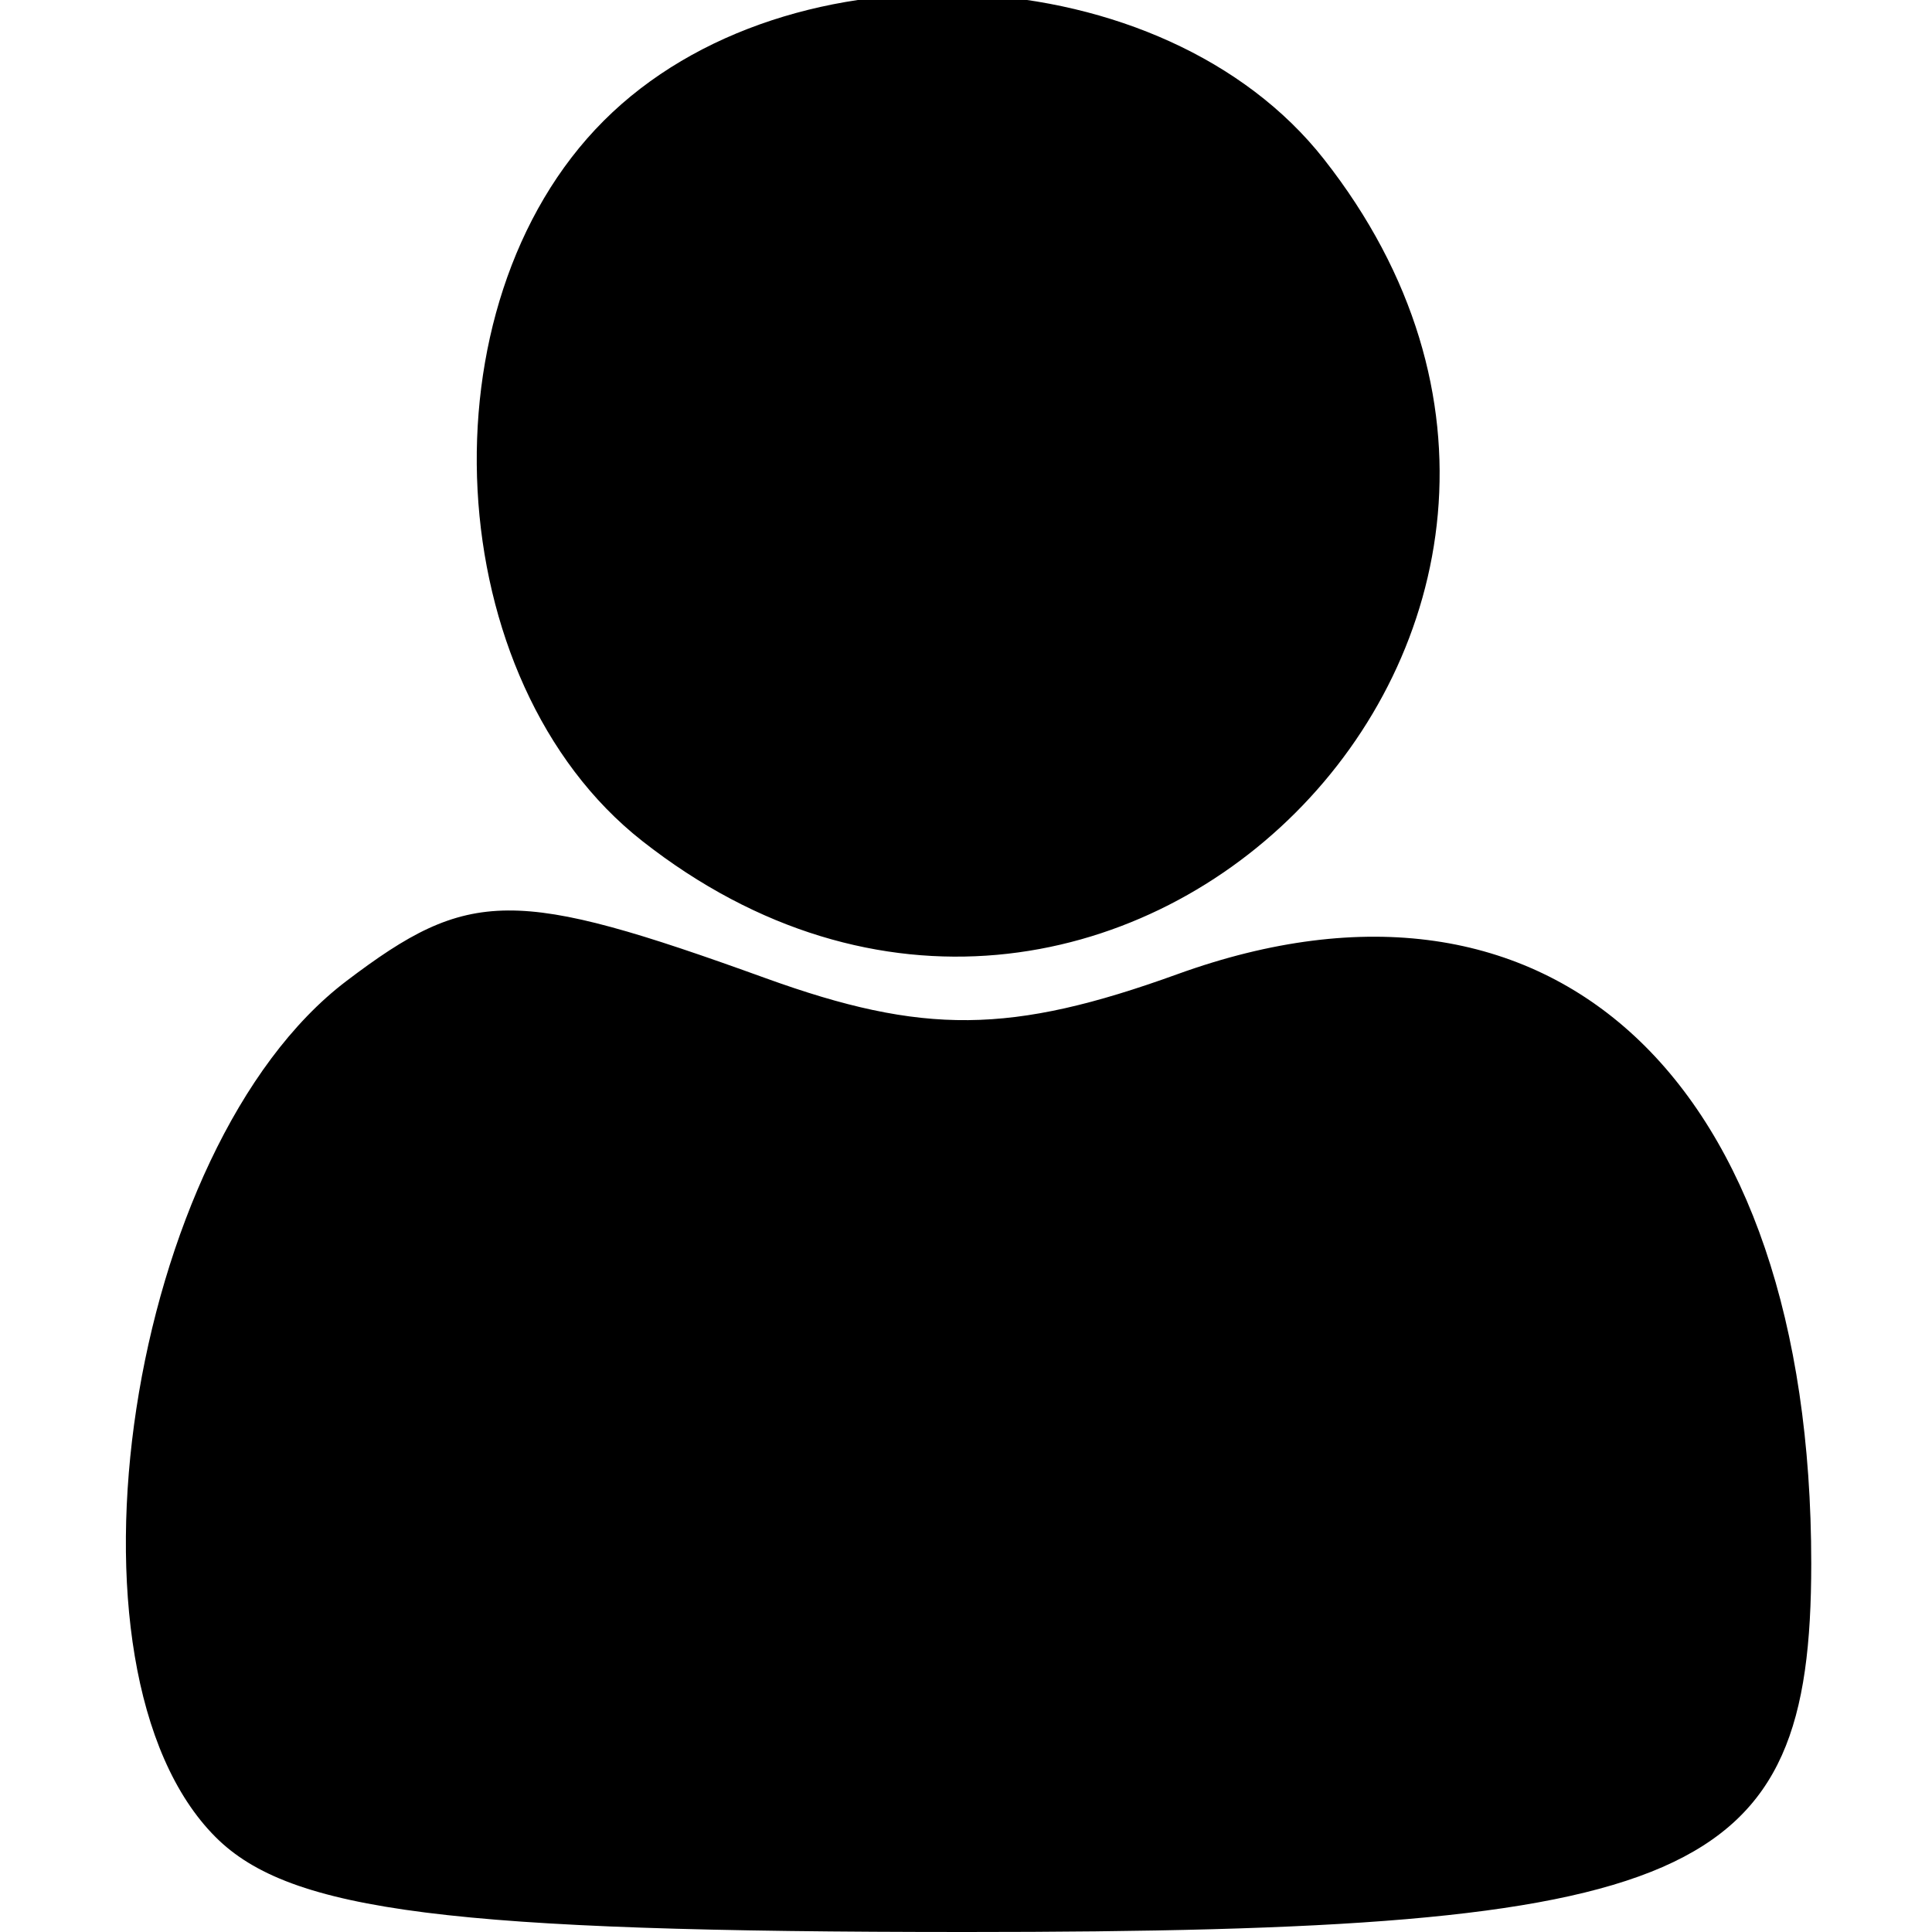 <svg id="svg" xmlns="http://www.w3.org/2000/svg" xmlns:xlink="http://www.w3.org/1999/xlink" width="400" height="400" viewBox="0, 0, 400,400"><g id="svgg"><path id="path0" d="M125.000 25.000 C 86.773 63.227,90.915 141.039,132.936 174.093 C 229.550 250.090,350.090 129.550,274.093 32.936 C 241.039 -9.085,163.227 -13.227,125.000 25.000 M71.702 203.125 C 26.527 237.430,9.995 345.709,44.643 380.357 C 60.088 395.802,93.290 400.000,200.000 400.000 C 351.147 400.000,375.000 389.601,375.000 323.706 C 375.000 223.481,321.394 173.626,243.799 201.684 C 209.310 214.156,191.176 214.331,158.488 202.511 C 106.476 183.703,97.192 183.769,71.702 203.125 " stroke="none" fill="#000000" fill-rule="evenodd"></path></g></svg>